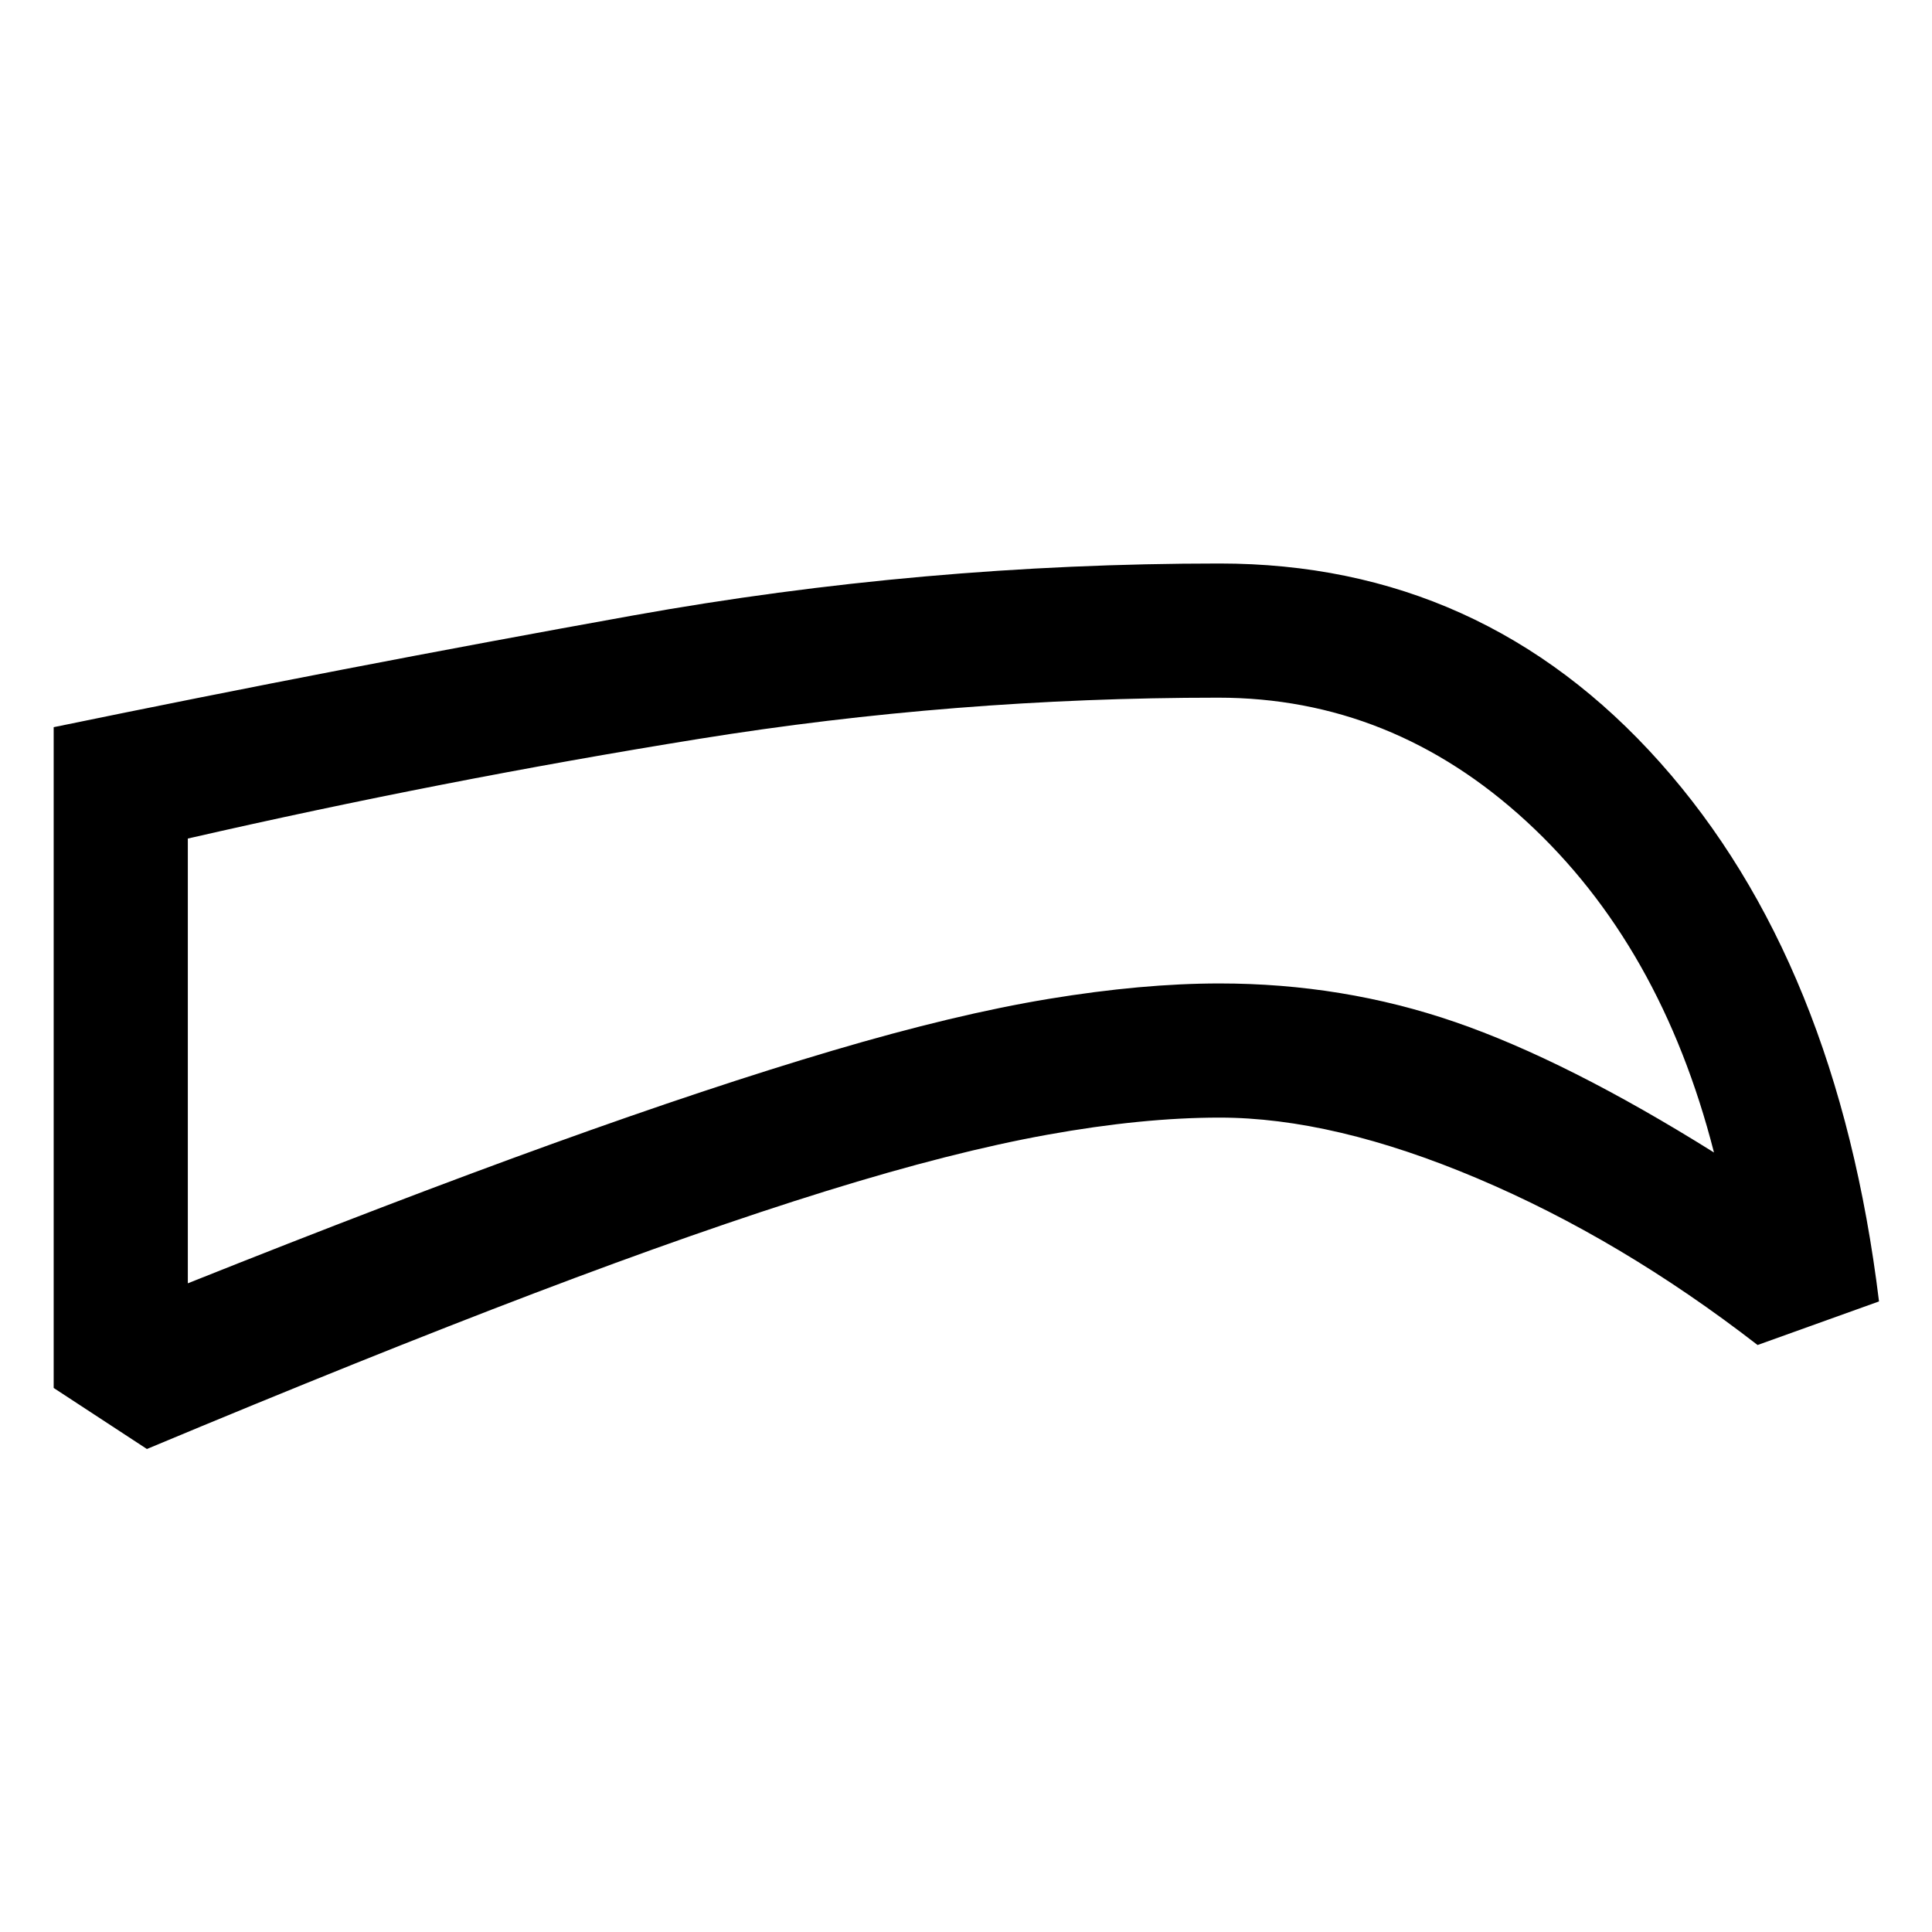 <svg xmlns="http://www.w3.org/2000/svg" height="40" viewBox="0 -960 960 960" width="40"><path d="M606-404.67q-38.33 0-85.5 8.5t-110 28q-62.83 19.5-145.17 50.84Q183-286 73-240l-46.33-30.33v-328.34q144-29.66 287.83-55.5Q458.33-680 606-680q130.67 0 218.83 98.83Q913-482.33 933.67-313.33l-60.34 21.66q-68-52.66-139.33-82.83-71.33-30.17-128-30.17Zm0-66.66q61.33 0 117 19.16 55.67 19.17 128.67 64.84-26.34-103-93.17-164.5t-153.17-61.5q-131 0-258.16 20.5-127.17 20.5-253.84 49.5v221q102.67-41 181.17-69.34Q353-420 413.83-438q60.84-18 107.34-25.67 46.5-7.66 84.83-7.66ZM472.33-524Z"/></svg>